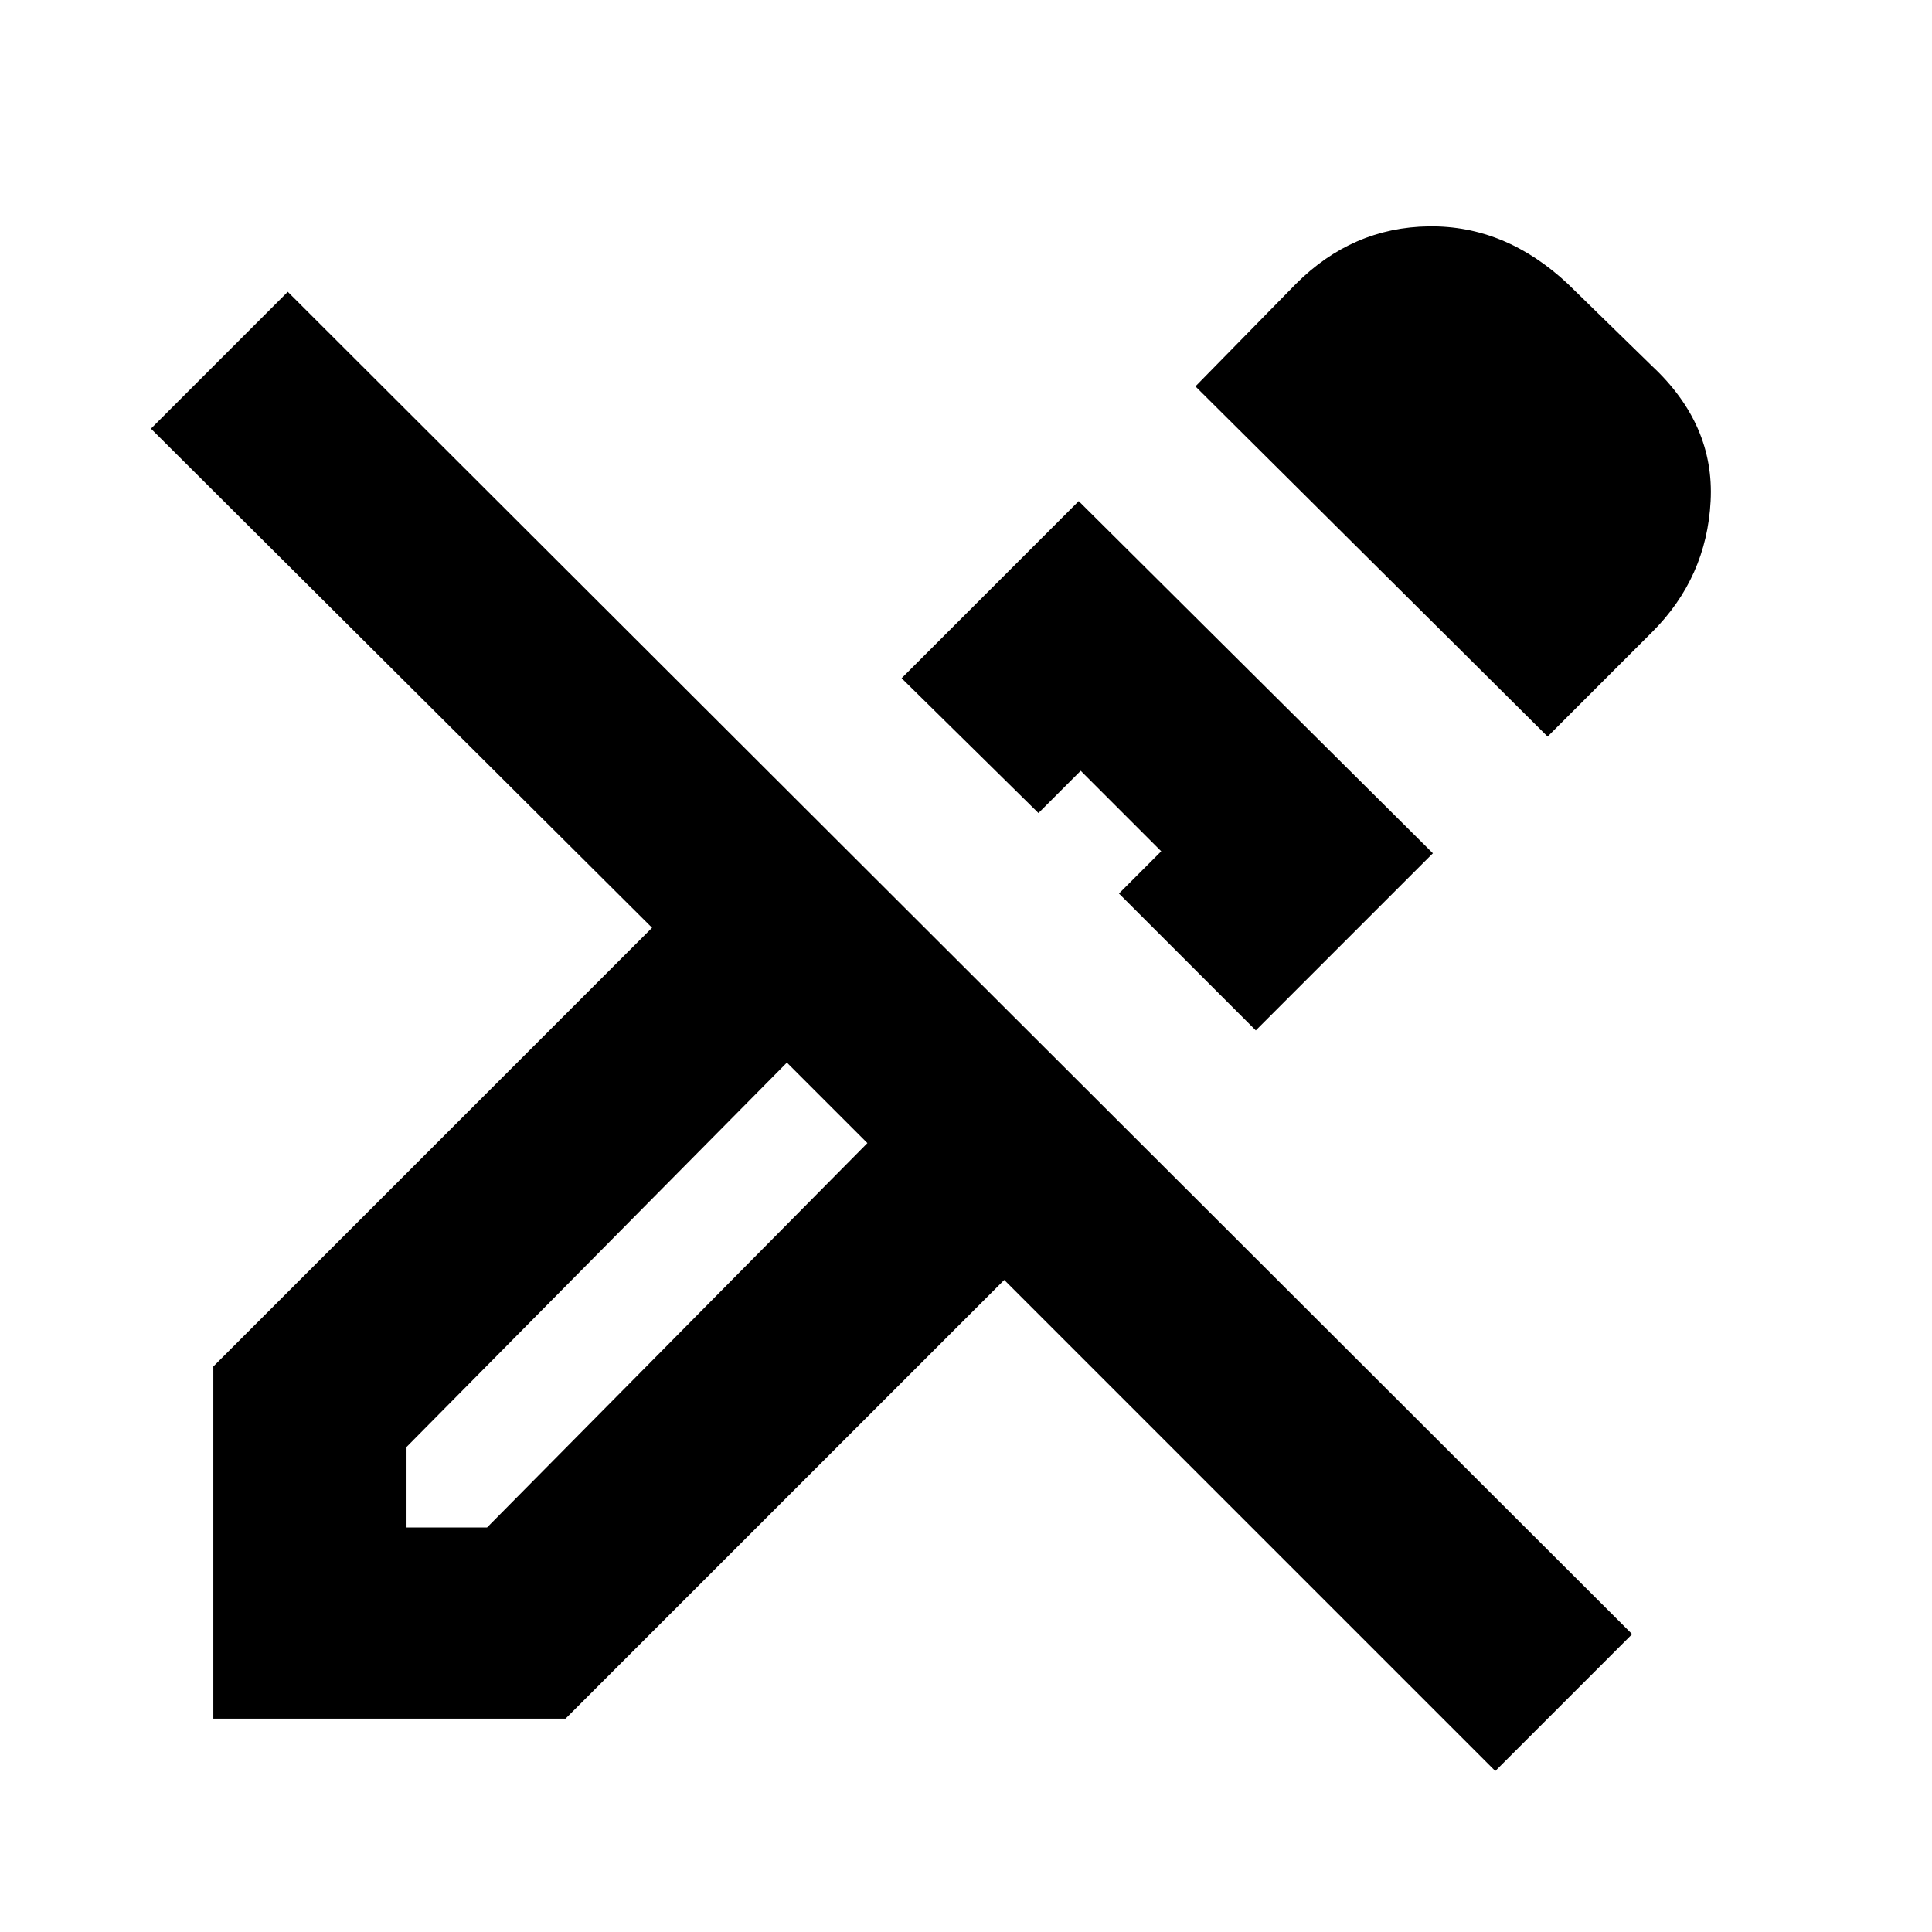 <svg xmlns="http://www.w3.org/2000/svg" height="24" width="24"><path d="m18.575 22-6.1-6.1-5.45 5.45H2.65v-4.375l5.45-5.45-6.225-6.2 1.7-1.7 16.7 16.675ZM10.3 13.7l-.525-.5.525.5.475.5Zm5.3-.9-1.7-1.7.525-.525-1-1-.525.525-1.7-1.675 2.2-2.2 4.4 4.375Zm3.625-3.65L14.85 4.8l1.25-1.275q.7-.7 1.65-.713.95-.012 1.725.713l1.05 1.025q.775.725.725 1.675-.05.95-.725 1.625ZM13.4 10.6Zm-8.35 8.375h1l4.725-4.775-1-1-4.725 4.775Z"/></svg>